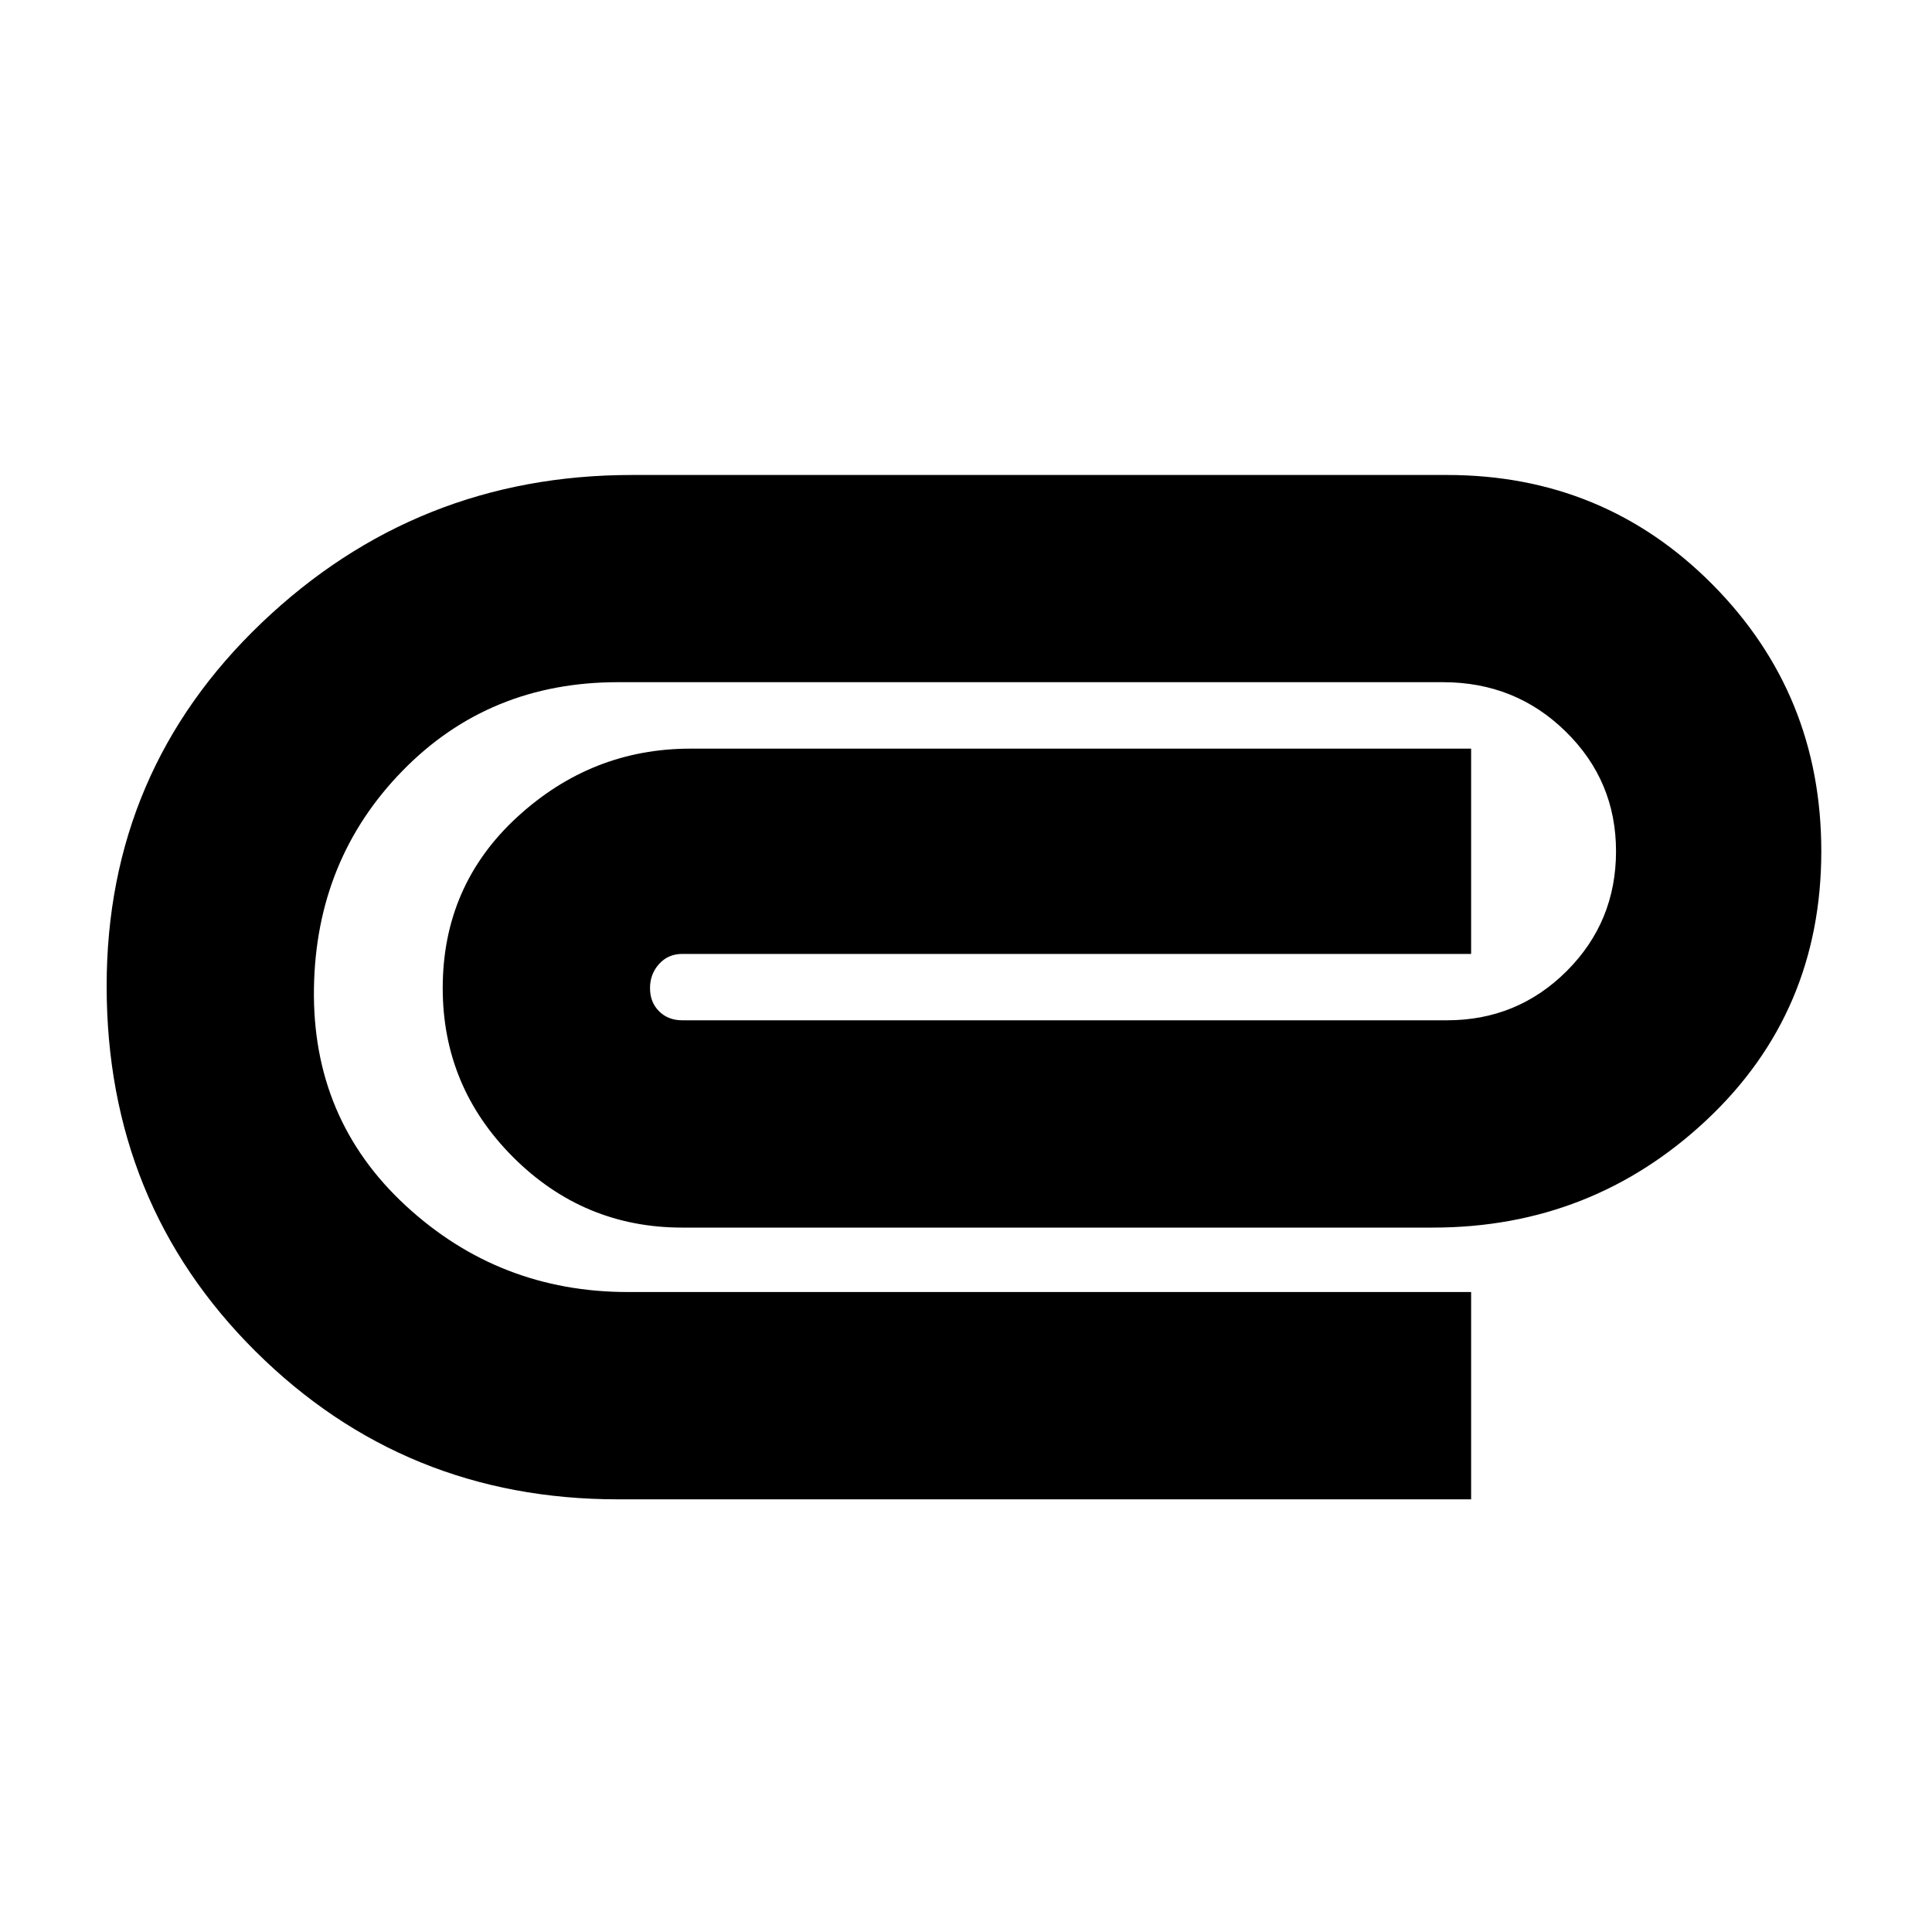 <svg xmlns="http://www.w3.org/2000/svg" height="20" width="20"><path d="M6.396 15.521h8.833v-2.146H6.5q-1.333 0-2.302-.896-.969-.896-.948-2.25.021-1.333.917-2.25.895-.917 2.229-.917h8.542q.75 0 1.27.511.521.51.521 1.239 0 .73-.51 1.24-.511.51-1.24.51H7.062q-.145 0-.239-.093-.094-.094-.094-.24t.094-.25q.094-.104.239-.104h8.167V7.75H7.146q-1.021 0-1.792.708-.771.709-.771 1.771 0 1.021.729 1.75.73.729 1.75.729h7.771q1.646 0 2.834-1.114 1.187-1.115 1.187-2.782 0-1.624-1.125-2.76-1.125-1.135-2.75-1.135H6.542q-2.23 0-3.834 1.531t-1.604 3.76q0 2.25 1.542 3.782 1.542 1.531 3.75 1.531Z"/></svg>